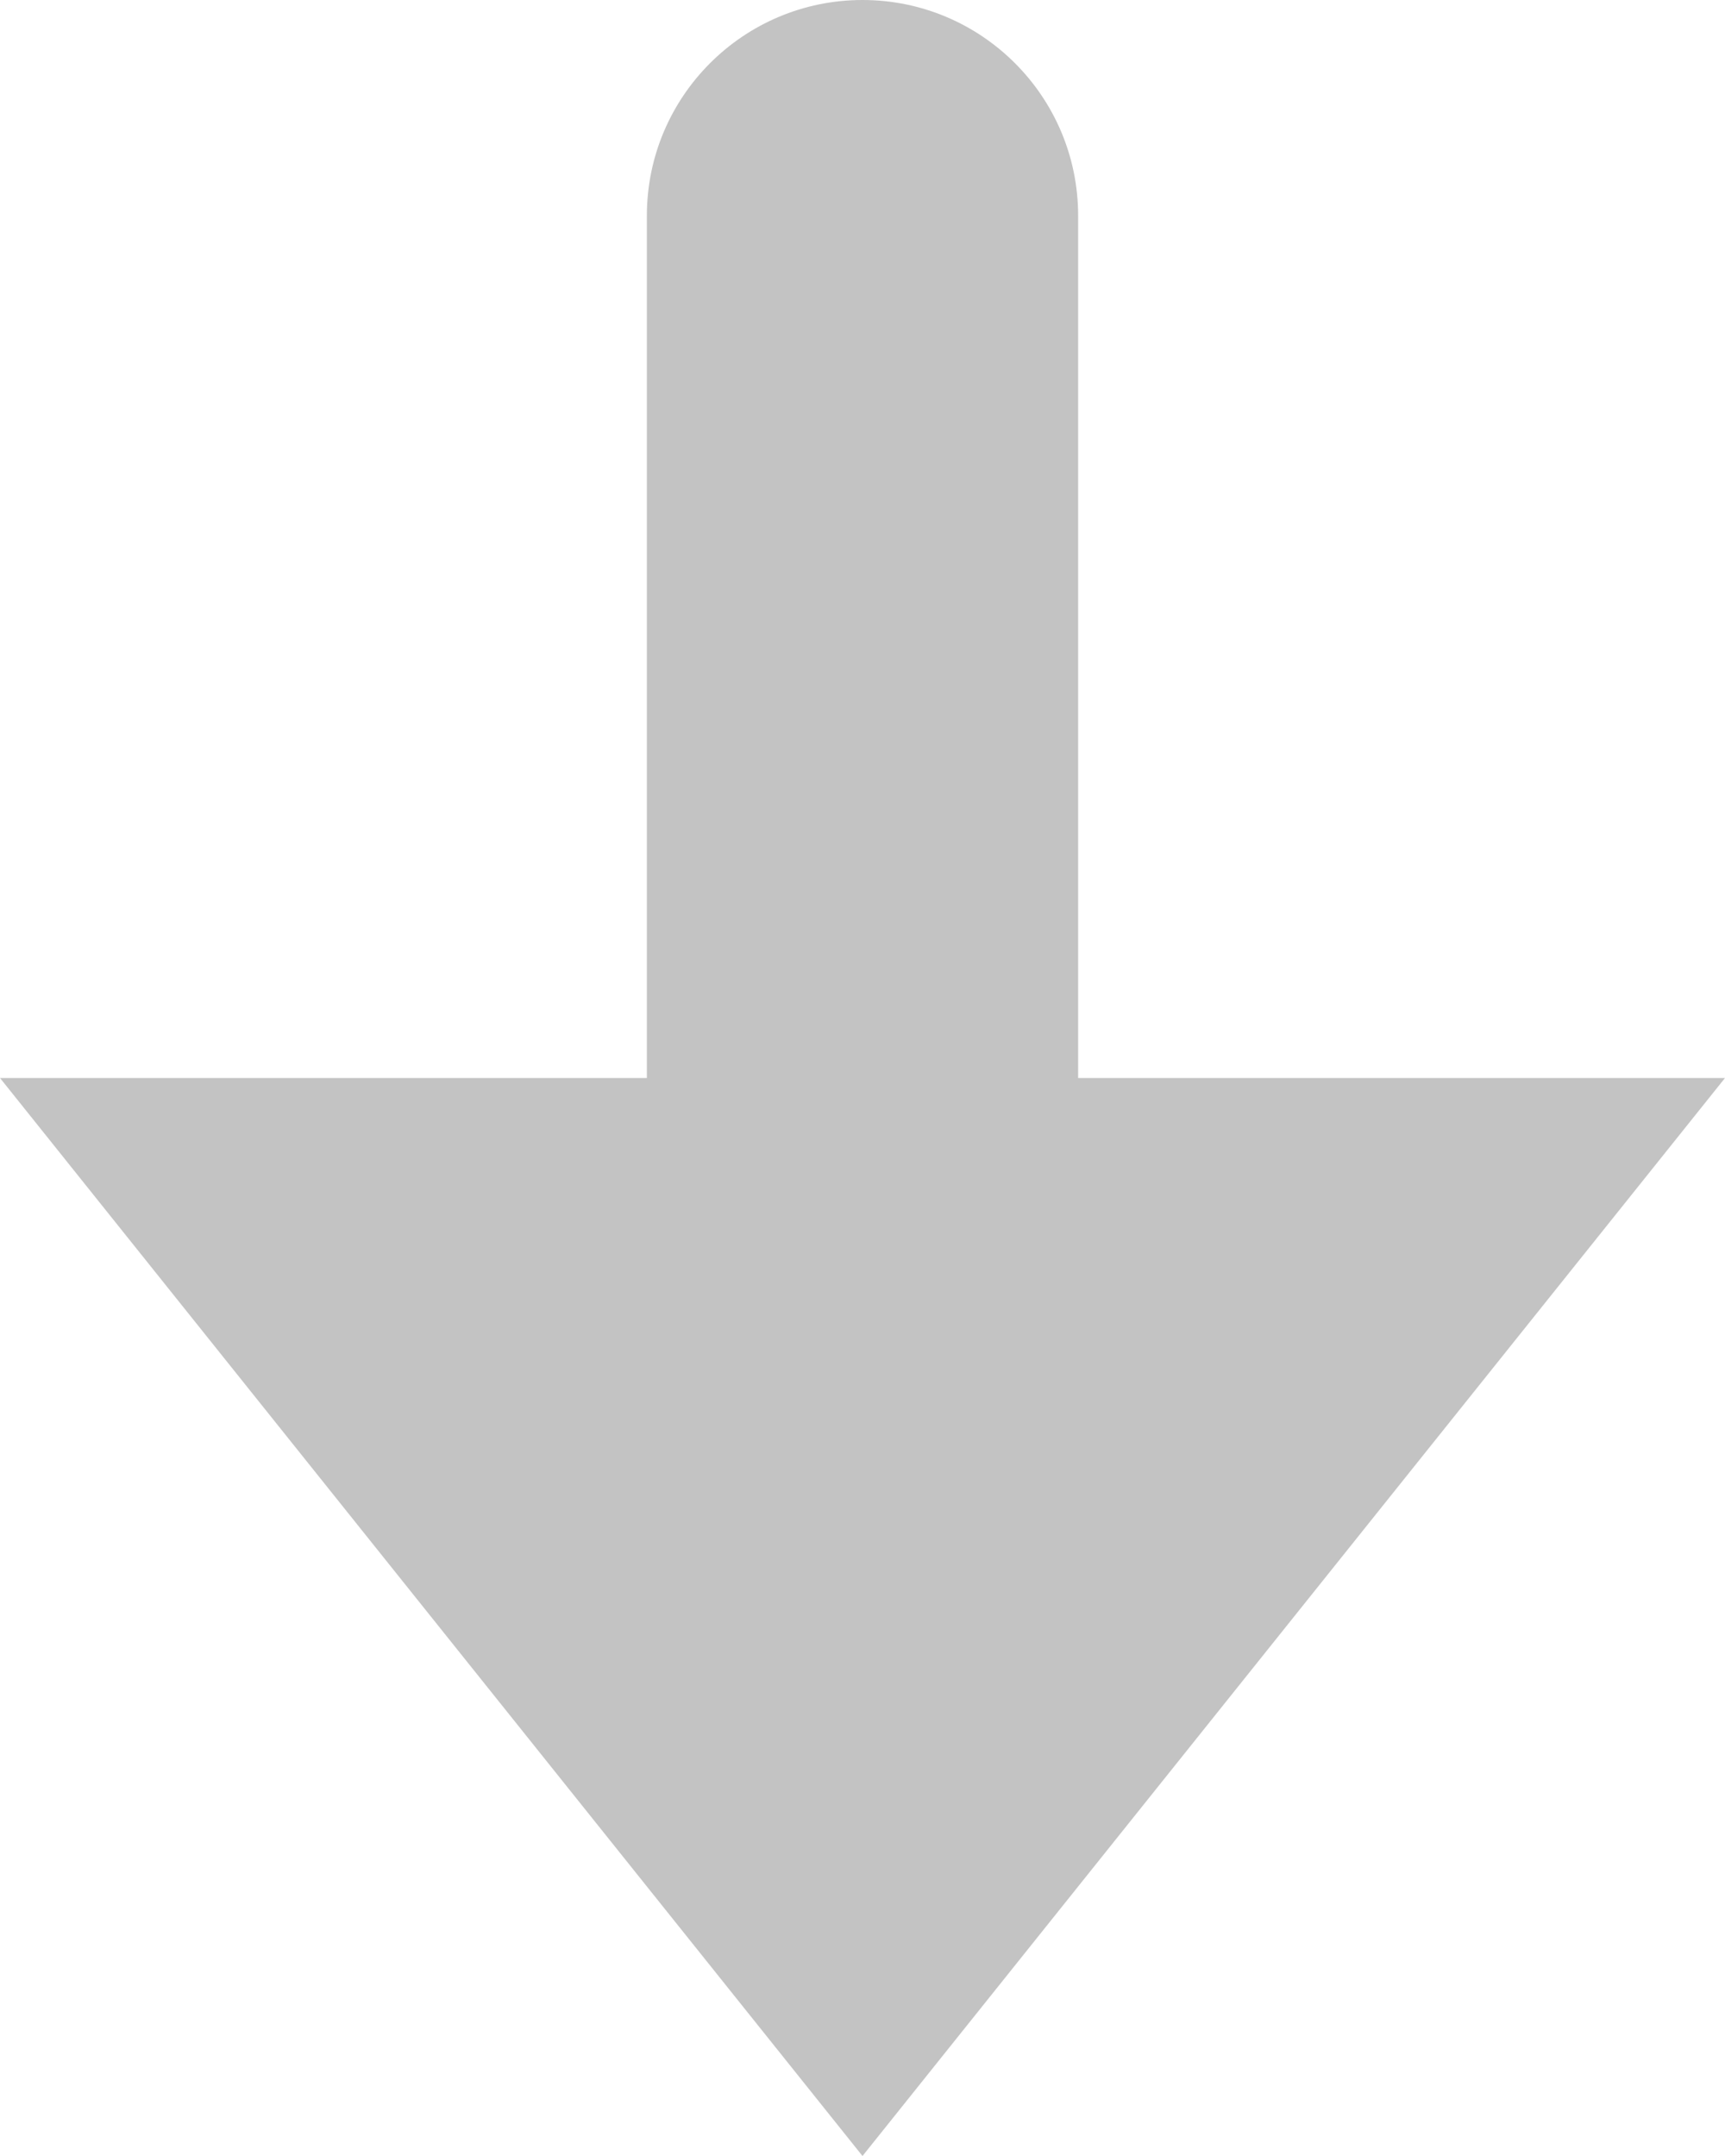 <svg width="8" height="10" viewBox="0 0 8 10" fill="none" xmlns="http://www.w3.org/2000/svg">
<path fill-rule="evenodd" clip-rule="evenodd" d="M8 5L4 10L0 5H3V1C3 0.448 3.448 0 4 0C4.552 0 5 0.448 5 1V5H8Z" fill="#C3C3C3"/>
</svg>
